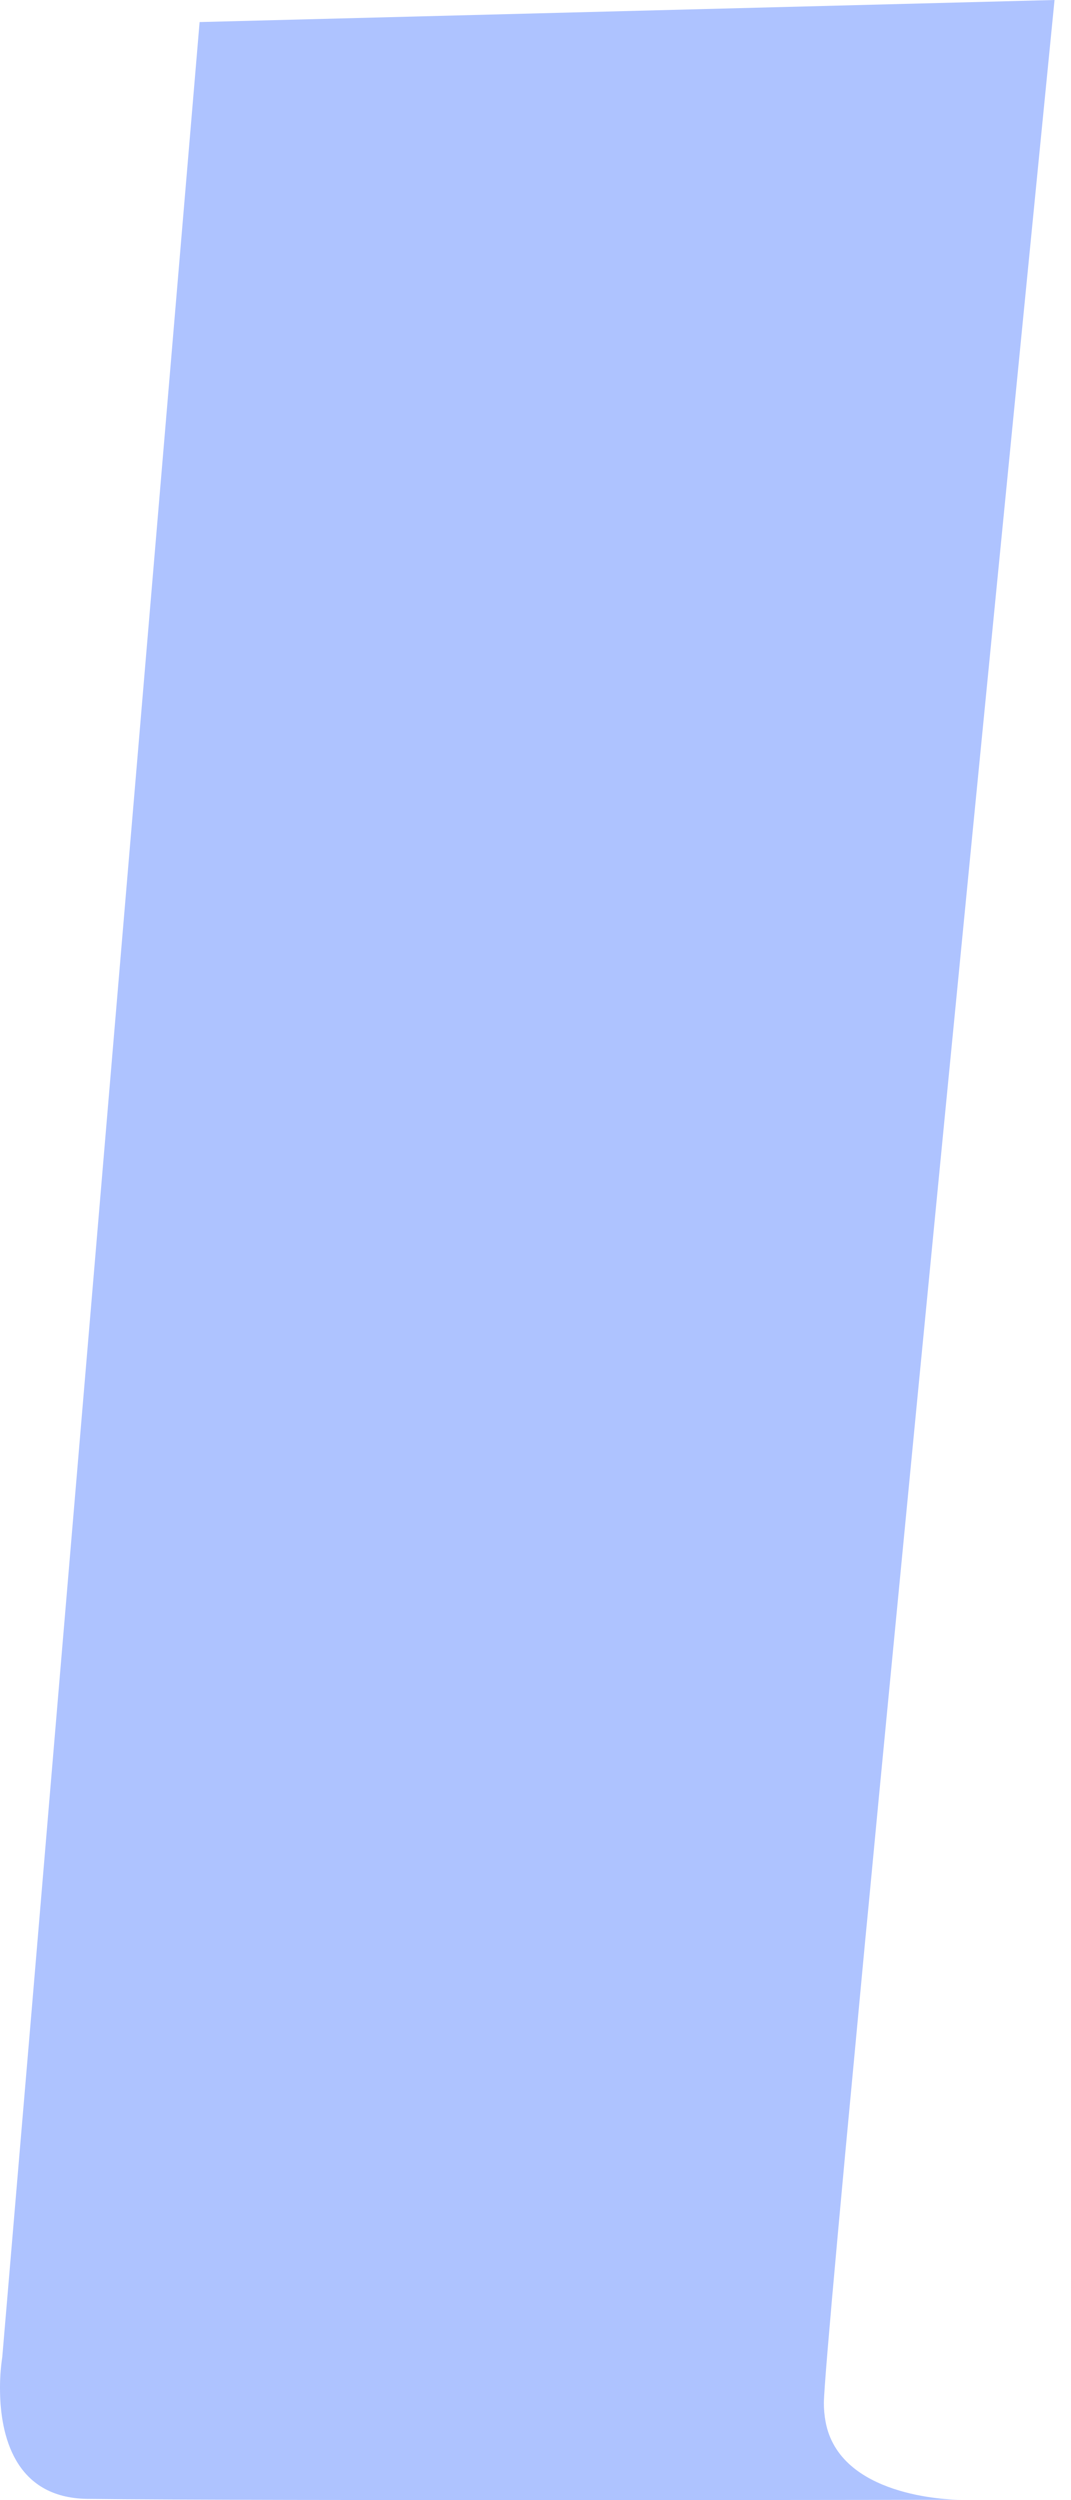 <svg width="27" height="63" viewBox="0 0 27 63" fill="none" xmlns="http://www.w3.org/2000/svg">
<path id="Vector" d="M24.223 62.991C23.361 62.991 6.475 63.022 2.204 62.968C0.343 62.945 0.017 61.322 0.001 60.271C-0.005 59.978 0.014 59.685 0.057 59.396L0.187 57.866L0.517 53.968L0.809 50.525L1.182 46.1L1.497 42.365L5.032 0.556L26.585 0C26.585 0 24.155 24.518 22.438 42.364C22.245 44.352 22.063 46.259 21.895 48.038C21.839 48.607 21.786 49.161 21.736 49.703C21.577 51.392 21.434 52.943 21.304 54.31C21.238 55.031 21.176 55.702 21.12 56.313C20.901 58.717 20.772 60.257 20.77 60.549C20.769 60.709 20.784 60.868 20.813 61.025C21.162 62.907 23.9 62.991 24.223 62.991Z" fill="#AEC3FF"/>
</svg>
